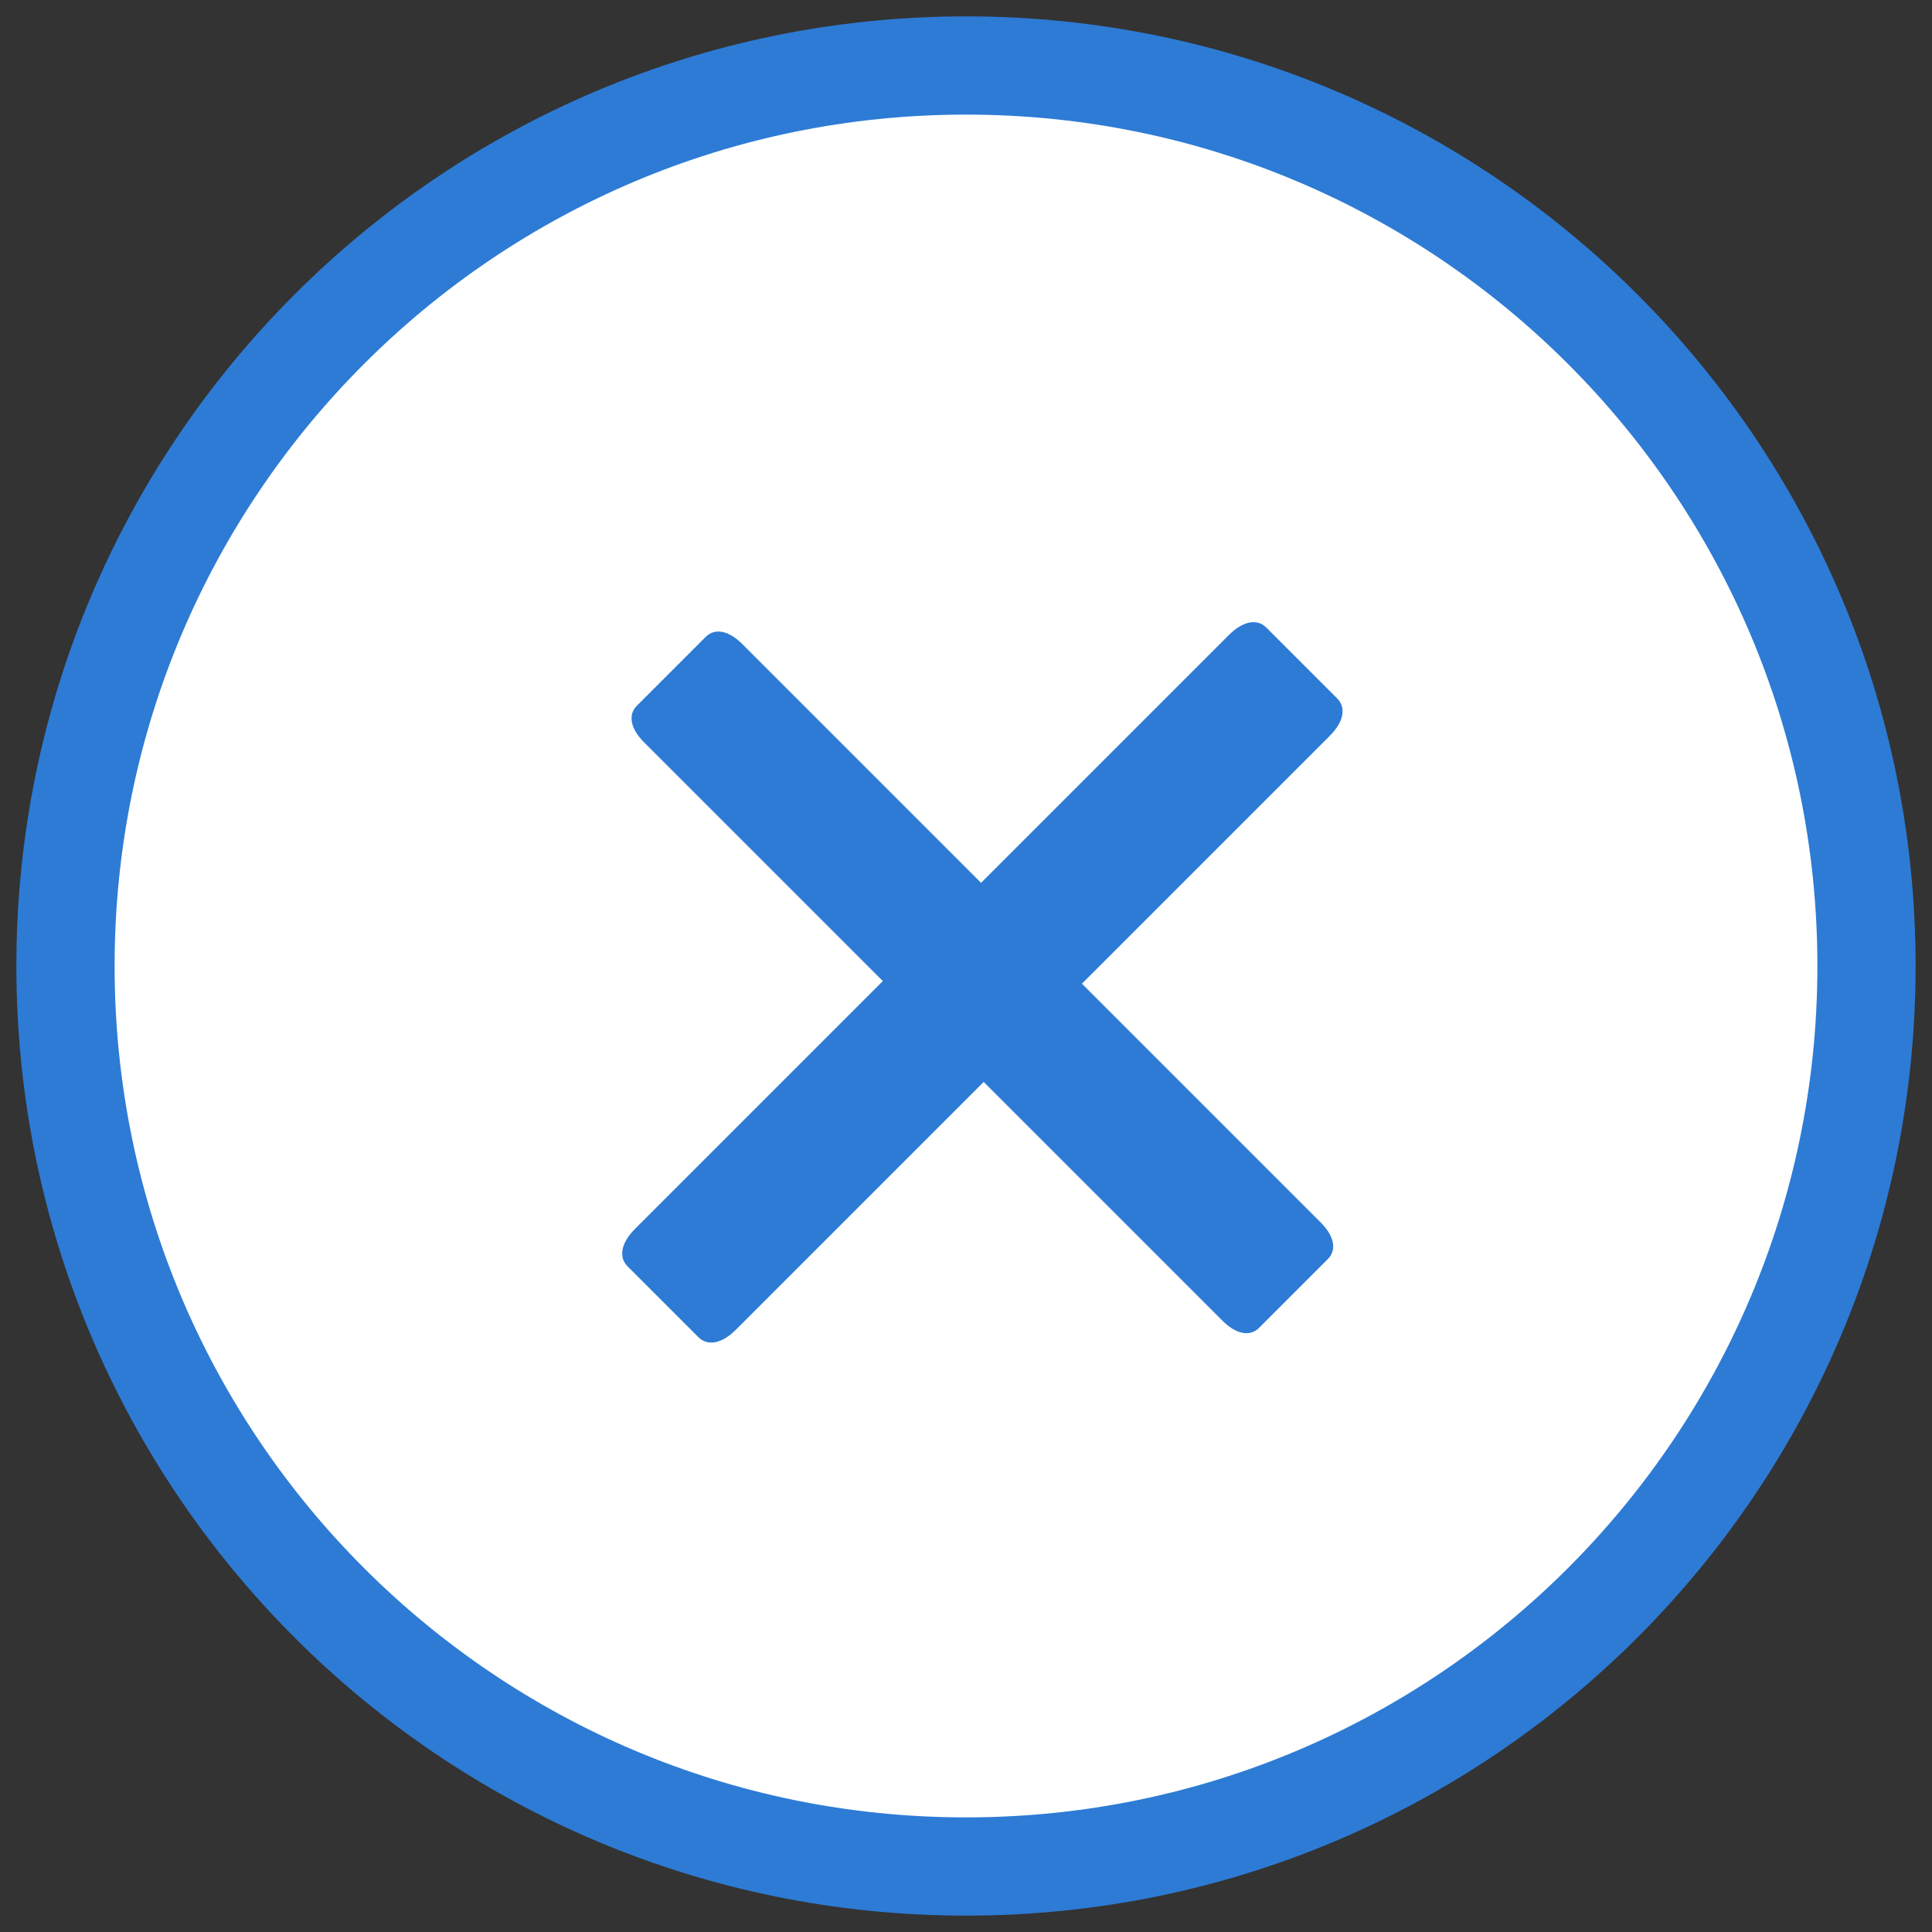 <?xml version="1.0" standalone="no"?><!-- Generator: Adobe Fireworks CS6, Export SVG Extension by Aaron Beall (http://fireworks.abeall.com) . Version: 0.6.1  --><!DOCTYPE svg PUBLIC "-//W3C//DTD SVG 1.1//EN" "http://www.w3.org/Graphics/SVG/1.1/DTD/svg11.dtd"><svg id="Untitled-Page%201" viewBox="-2 -2 59 59" style="background-color:#ffffff00" version="1.1"	xmlns="http://www.w3.org/2000/svg" xmlns:xlink="http://www.w3.org/1999/xlink" xml:space="preserve"	x="0px" y="0px" width="55px" height="55px"><rect x="-2" y="-2" width="59" height="59" fill="#333333" stroke="none"/>	<g>		<path id="Ellipse" d="M 0 27.5 C 0 12.312 12.312 0 27.5 0 C 42.688 0 55 12.312 55 27.5 C 55 42.688 42.688 55 27.5 55 C 12.312 55 0 42.688 0 27.5 Z" stroke="#2d7bd5" stroke-width="3" fill="#ffffff"/>		<g>			<g>				<path d="M 19.55 17.45 C 19.83 17.17 20.253 17.253 20.668 17.668 L 38.332 35.332 C 38.747 35.747 38.83 36.17 38.55 36.45 L 36.45 38.55 C 36.17 38.83 35.747 38.747 35.332 38.332 L 17.668 20.668 C 17.253 20.253 17.17 19.83 17.45 19.55 L 19.55 17.45 Z" fill="#2d7bd5"/>			</g>			<g>				<path d="M 17.168 36.675 C 16.881 36.388 16.966 35.954 17.392 35.528 L 35.528 17.392 C 35.954 16.966 36.388 16.881 36.675 17.168 L 38.832 19.325 C 39.119 19.612 39.034 20.046 38.608 20.472 L 20.472 38.608 C 20.046 39.034 19.612 39.119 19.325 38.832 L 17.168 36.675 Z" fill="#2d7bd5"/>			</g>		</g>	</g></svg>